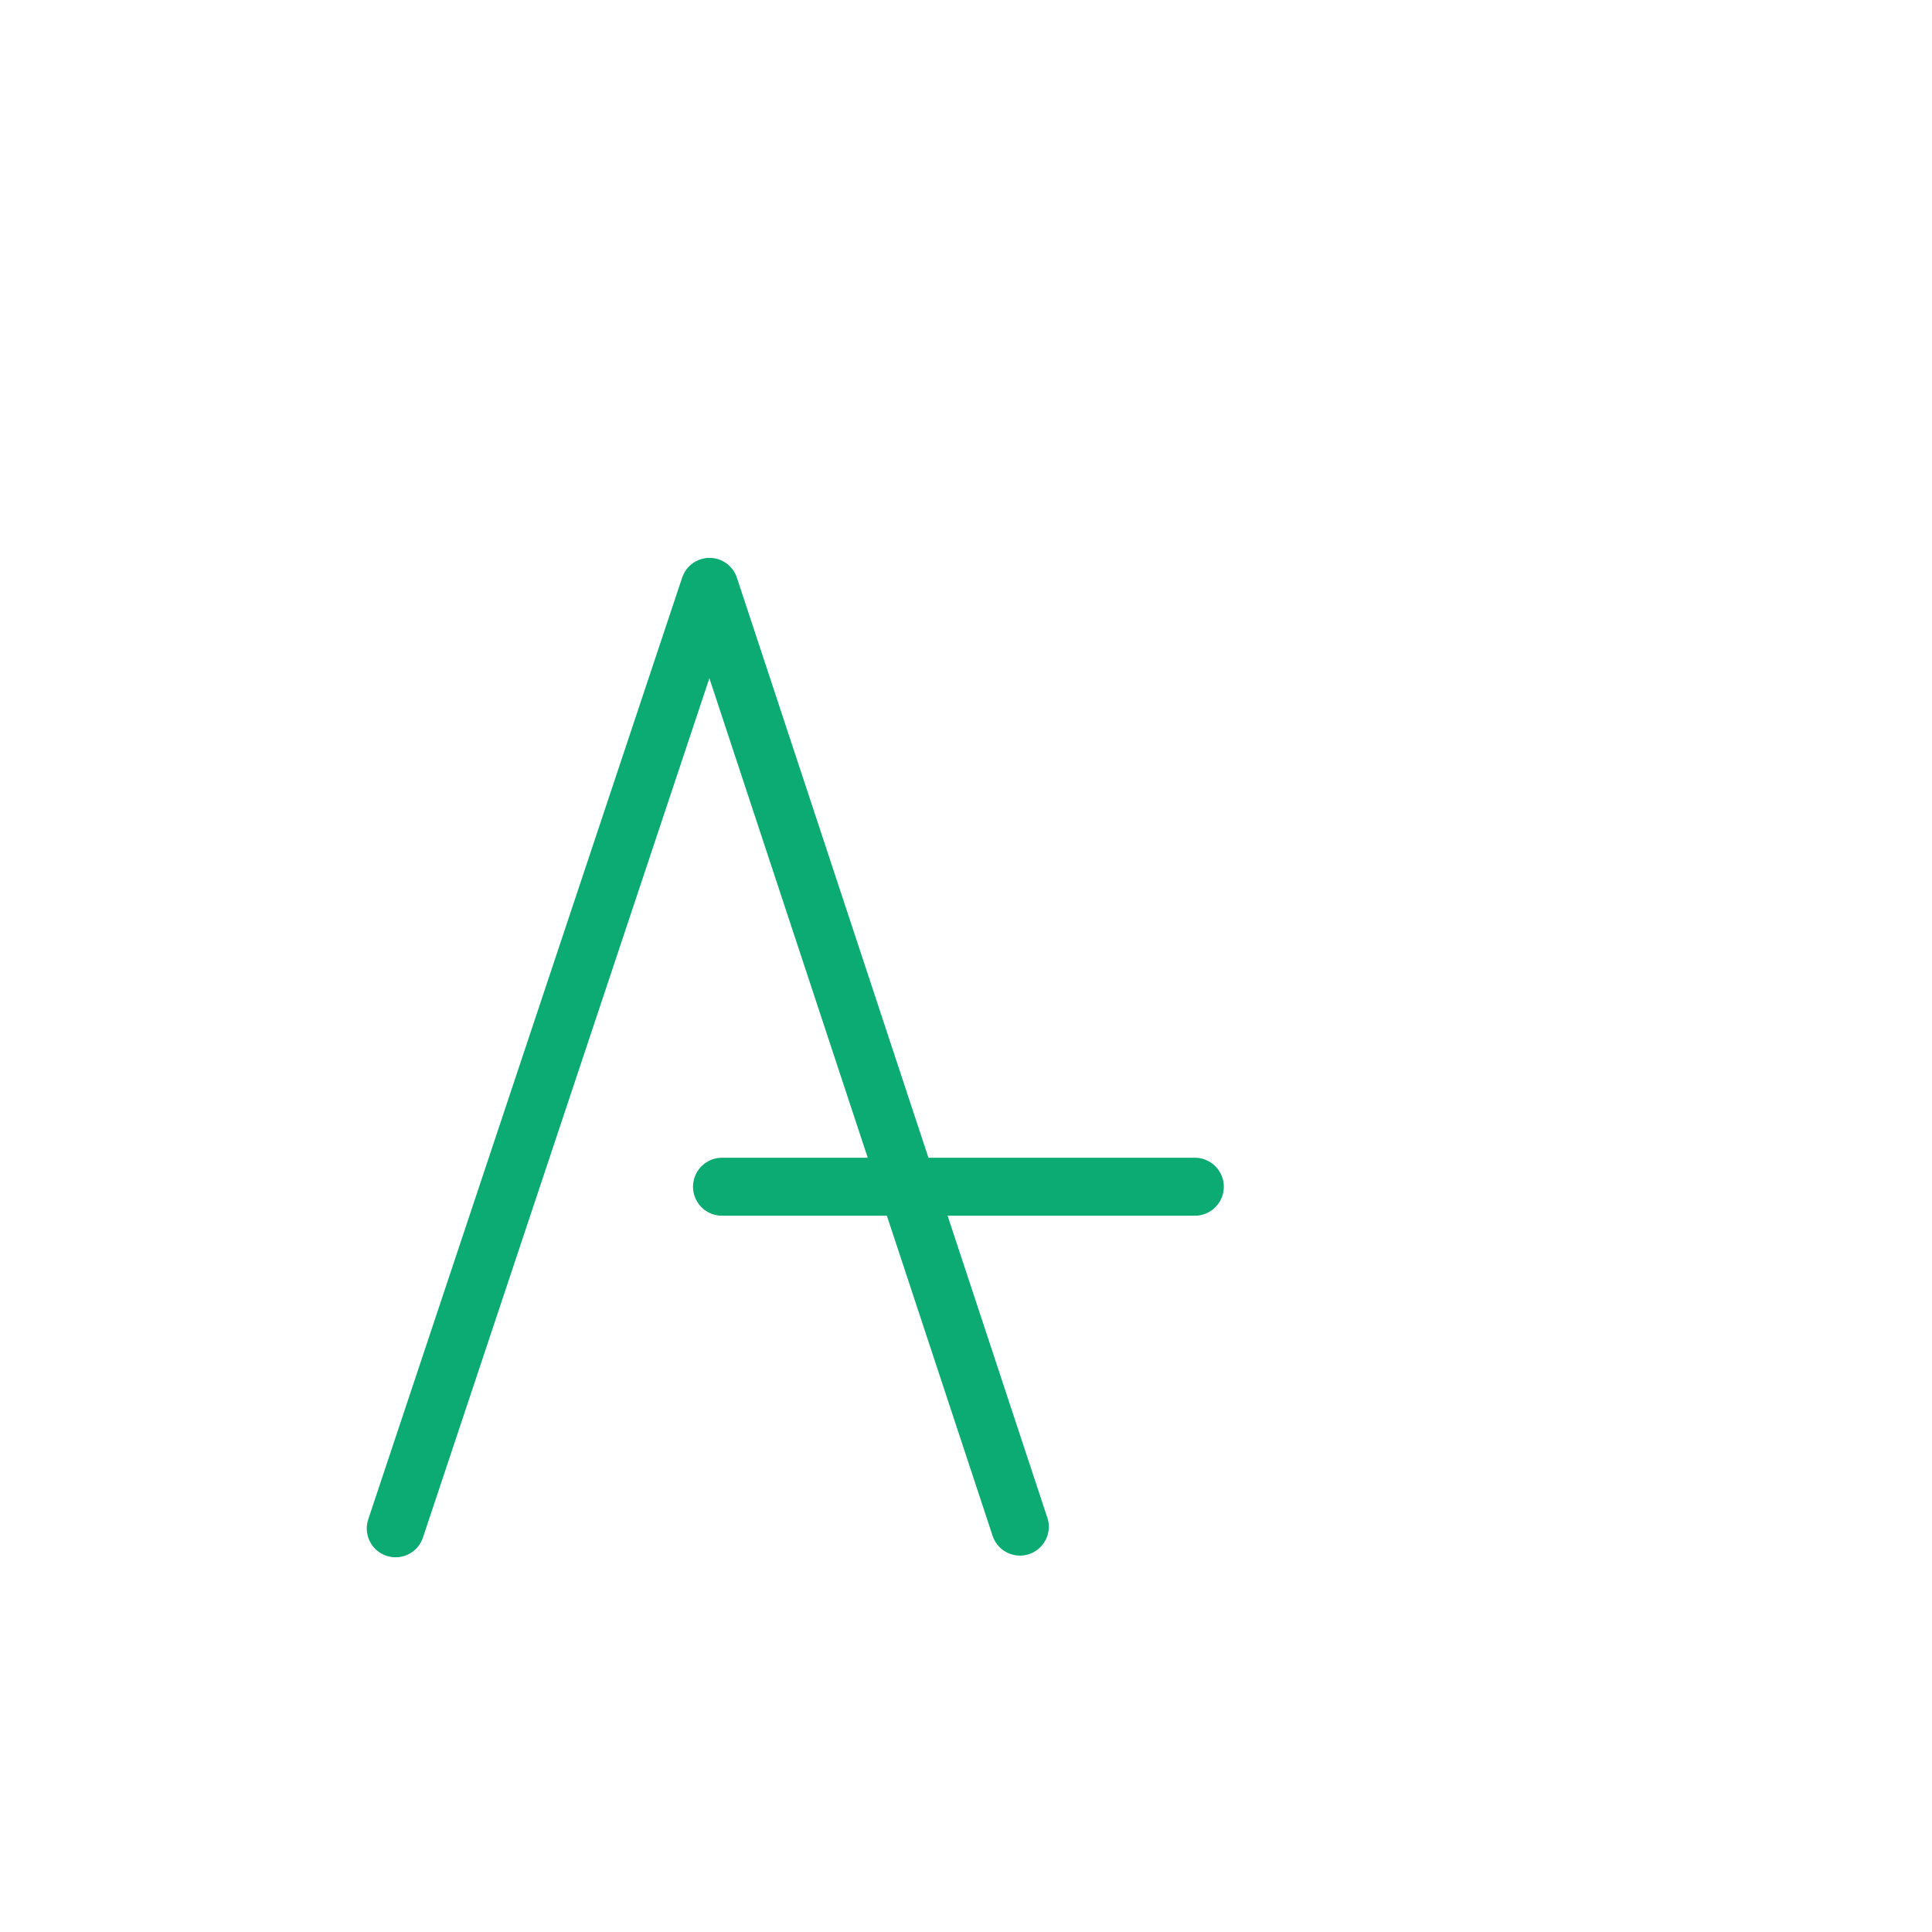<?xml version="1.0" encoding="UTF-8" standalone="no"?>
<!DOCTYPE svg PUBLIC "-//W3C//DTD SVG 1.1//EN" "http://www.w3.org/Graphics/SVG/1.1/DTD/svg11.dtd">
<svg width="100%" height="100%" viewBox="0 0 20 20" version="1.1" xmlns="http://www.w3.org/2000/svg" xmlns:xlink="http://www.w3.org/1999/xlink" xml:space="preserve" xmlns:serif="http://www.serif.com/" style="fill-rule:evenodd;clip-rule:evenodd;stroke-linecap:round;stroke-linejoin:round;stroke-miterlimit:10;">
    <rect id="A" x="0" y="0" width="20" height="20" style="fill:none;"/>
    <g id="A1" serif:id="A">
        <g id="A11" serif:id="A1" transform="matrix(0.028,-0.084,0.084,0.028,-311.646,411.166)">
            <path d="M5363.47,1971L5479.53,1971C5479.53,1971 5386.74,2040.19 5386.74,2040.19" style="fill:none;fill-rule:nonzero;stroke:rgb(11,171,115);stroke-width:6.74px;"/>
        </g>
        <g id="A2" transform="matrix(-0.089,0,0,-0.089,494.037,190.196)">
            <path d="M5412,1999L5467,1999" style="fill:none;fill-rule:nonzero;stroke:rgb(11,171,115);stroke-width:6.74px;"/>
        </g>
    </g>
</svg>
